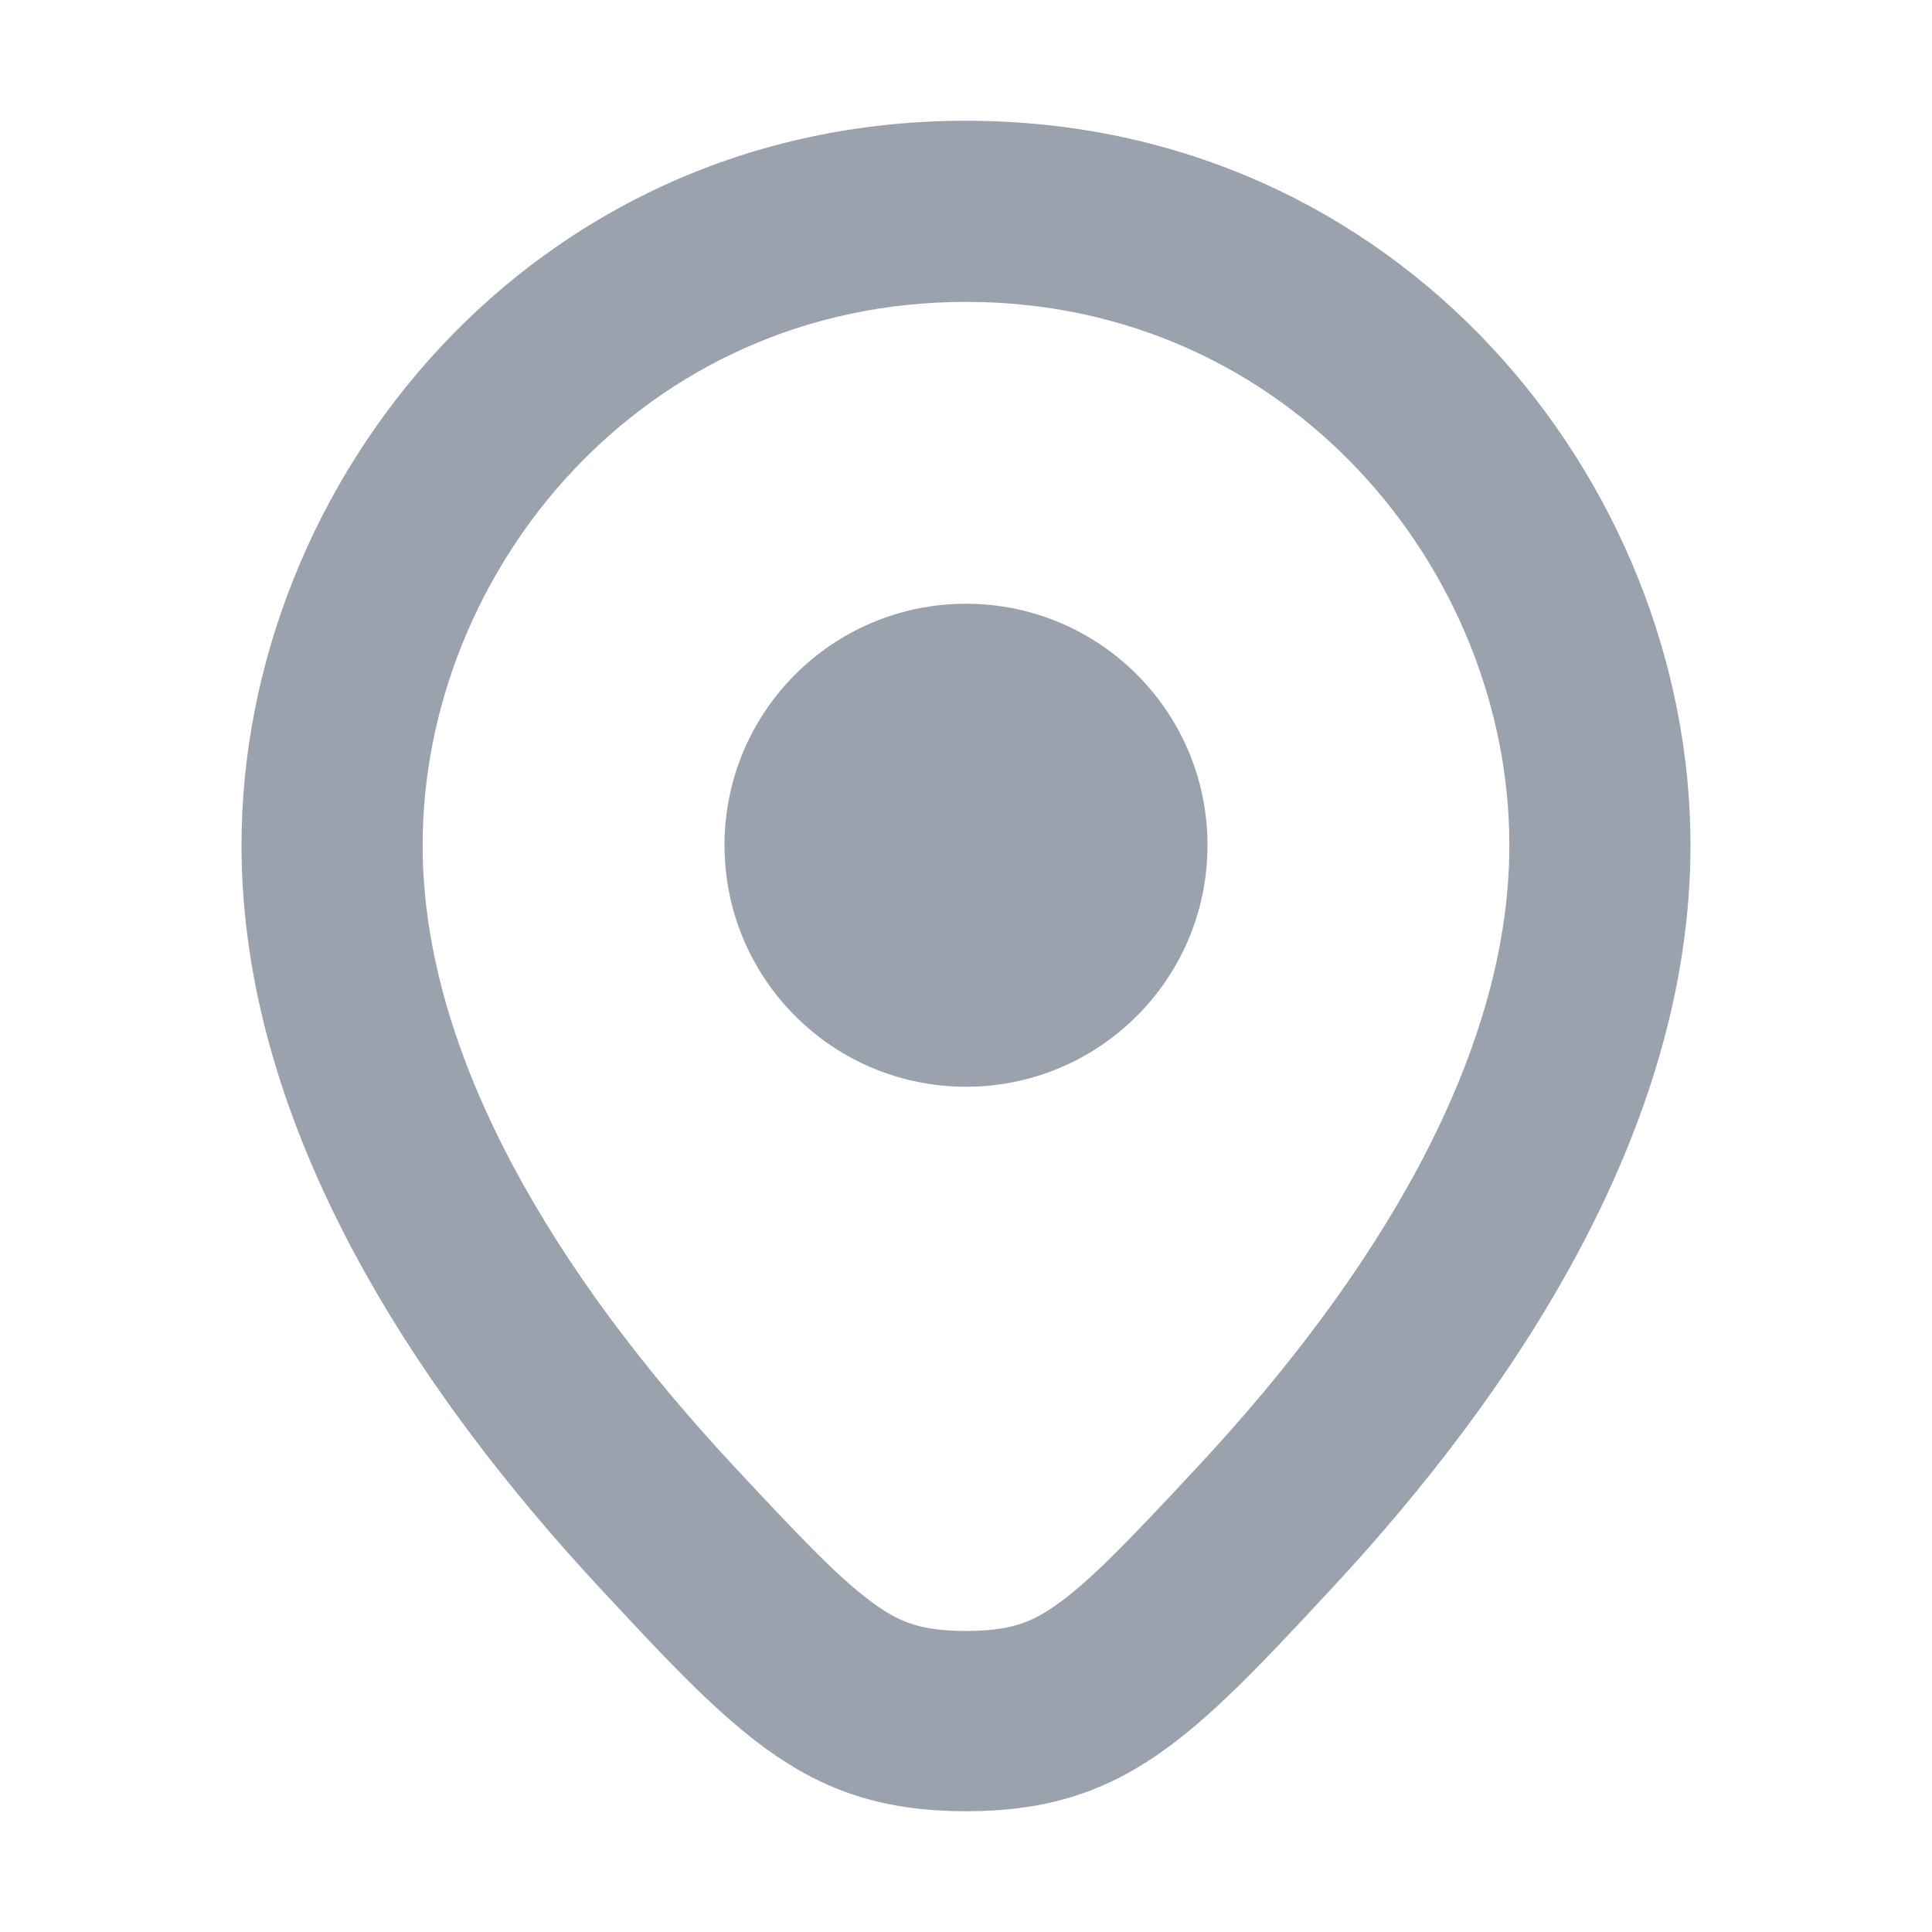 <svg width="16" height="16" viewBox="0 0 16 16" fill="none" xmlns="http://www.w3.org/2000/svg">
<path fill-rule="evenodd" clip-rule="evenodd" d="M12.5 7C12.5 8.772 11.36 10.595 9.937 12.127C9.32 12.79 9.011 13.11 8.727 13.306C8.537 13.436 8.365 13.507 8 13.507C7.635 13.507 7.463 13.436 7.273 13.306C6.989 13.11 6.68 12.79 6.063 12.127C4.64 10.595 3.5 8.772 3.5 7C3.5 4.728 5.319 2.5 8 2.5C10.681 2.5 12.5 4.728 12.5 7ZM14 7C14 9.362 12.524 11.546 11.035 13.148C9.884 14.387 9.308 15 8 15C6.692 15 6.116 14.387 4.965 13.148C3.477 11.546 2 9.362 2 7C2 4 4.394 1 8 1C11.606 1 14 4 14 7ZM8 5C6.895 5 6 5.895 6 7C6 8.105 6.895 9 8 9C9.105 9 10 8.105 10 7C10 5.895 9.105 5 8 5Z" fill="#99A2AD"/>
</svg>
